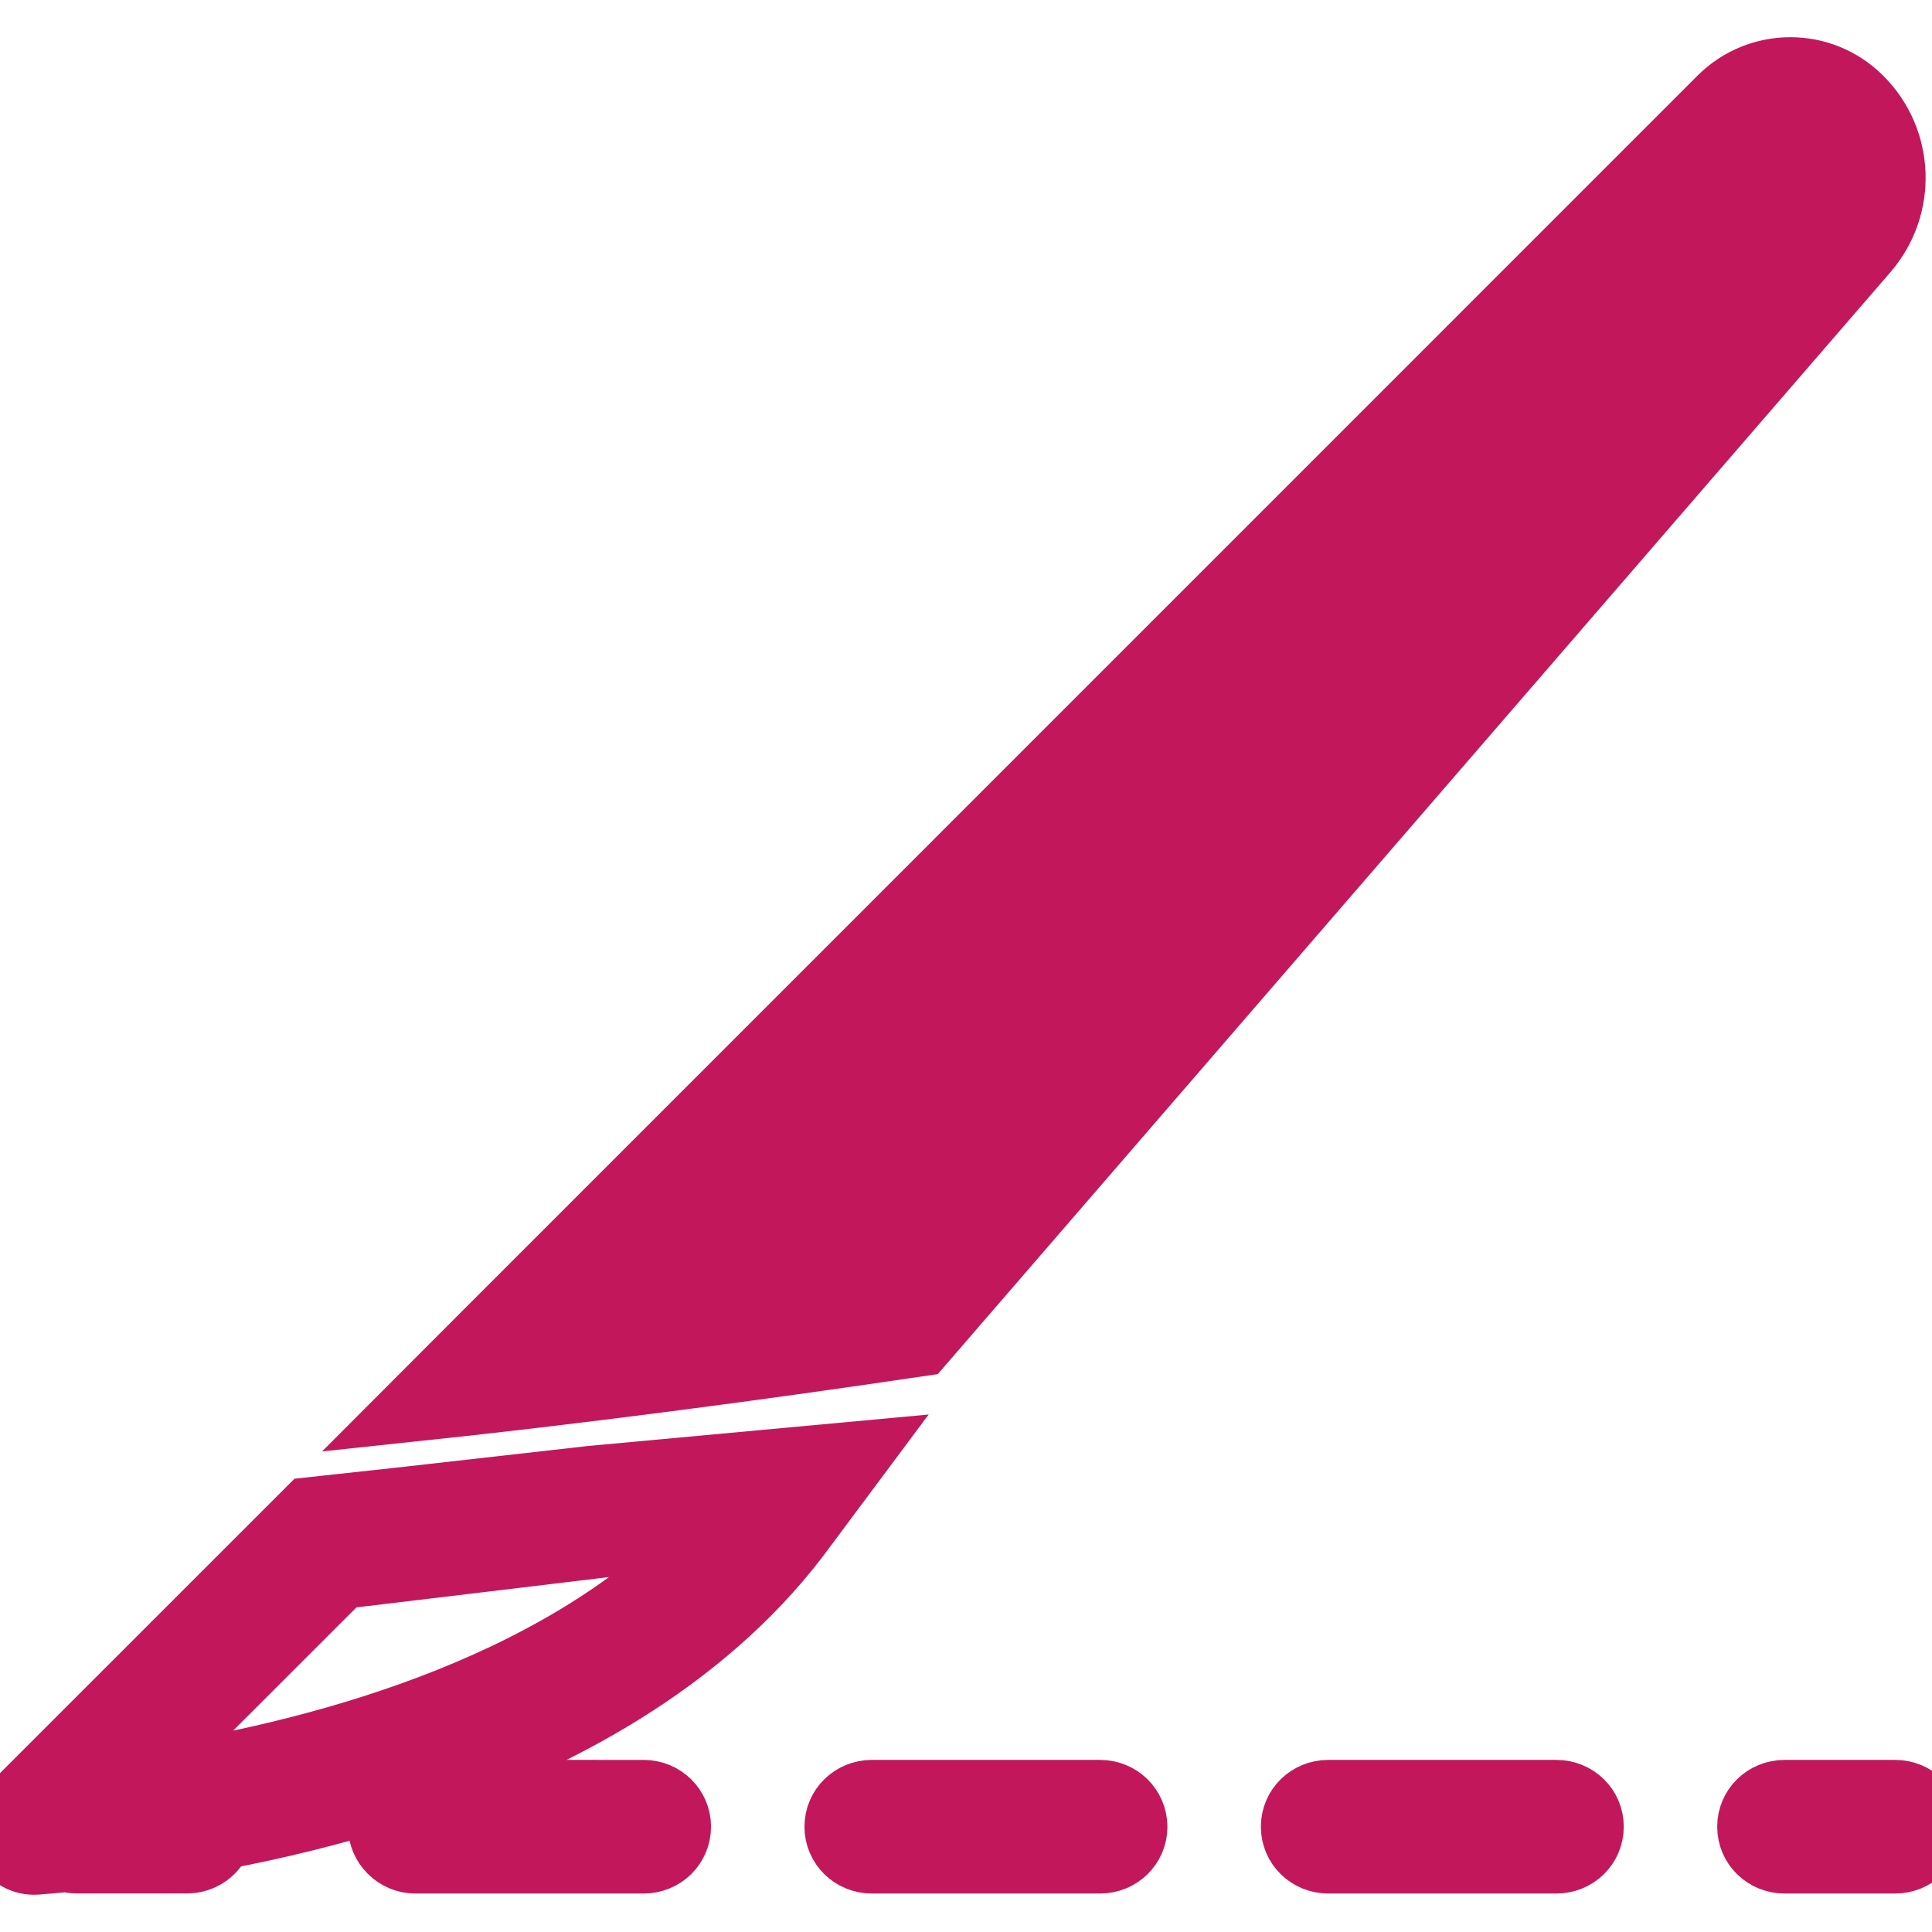 <!DOCTYPE svg PUBLIC "-//W3C//DTD SVG 1.1//EN" "http://www.w3.org/Graphics/SVG/1.1/DTD/svg11.dtd">
<!-- Uploaded to: SVG Repo, www.svgrepo.com, Transformed by: SVG Repo Mixer Tools -->
<svg fill="#C2185B" version="1.1" id="Capa_1" xmlns="http://www.w3.org/2000/svg" xmlns:xlink="http://www.w3.org/1999/xlink" width="800px" height="800px" viewBox="0 0 31.634 31.634" xml:space="preserve" stroke="#C2185B">
<g id="SVGRepo_bgCarrier" stroke-width="0"/>
<g id="SVGRepo_tracerCarrier" stroke-linecap="round" stroke-linejoin="round"/>
<g id="SVGRepo_iconCarrier"> <g> <g> <path d="M30.575,4.13c0.639-0.739,0.601-1.846-0.093-2.537c-0.645-0.645-1.689-0.645-2.334-0.001L7.838,21.904L6.624,23.12 c2.831-0.299,5.657-0.671,8.474-1.088L30.575,4.13z"/> <path d="M5.046,24.695L0.16,29.58c-0.163,0.164-0.206,0.414-0.109,0.623c0.092,0.198,0.287,0.321,0.503,0.321 c0.014,0,0.03,0,0.044-0.001c0.154-0.014,0.319-0.026,0.494-0.043c0.052,0.015,0.107,0.022,0.164,0.022h1.809 c0.258,0,0.478-0.162,0.562-0.389c0.895-0.17,1.86-0.402,2.836-0.713C6.302,29.51,6.197,29.693,6.197,29.9 c0,0.333,0.272,0.604,0.604,0.604h3.737c0.333,0,0.604-0.26,0.604-0.594c0-0.333-0.271-0.594-0.604-0.594H6.801 c-0.008,0-0.018-0.008-0.025-0.008c2.35-0.792,4.728-2.071,6.297-4.123l1.136-1.524C14.208,23.661,5.188,24.683,5.046,24.695z M2.335,29.112l3.27-3.269c1.054-0.125,3.779-0.453,5.921-0.711C9.079,27.687,5.047,28.707,2.335,29.112z"/> <path d="M25.483,29.316h-3.736c-0.331,0-0.602,0.261-0.602,0.594s0.271,0.594,0.602,0.594h3.736c0.333,0,0.604-0.26,0.604-0.594 C26.088,29.577,25.816,29.316,25.483,29.316z"/> <path d="M18.012,29.316h-3.737c-0.332,0-0.603,0.261-0.603,0.594s0.271,0.594,0.603,0.594h3.737c0.332,0,0.603-0.26,0.603-0.594 C18.612,29.577,18.344,29.316,18.012,29.316z"/> <path d="M31.03,29.316h-1.81c-0.333,0-0.603,0.261-0.603,0.594s0.27,0.594,0.603,0.594h1.81c0.332,0,0.604-0.26,0.604-0.594 C31.634,29.577,31.362,29.316,31.03,29.316z"/> </g> </g> </g>
</svg>